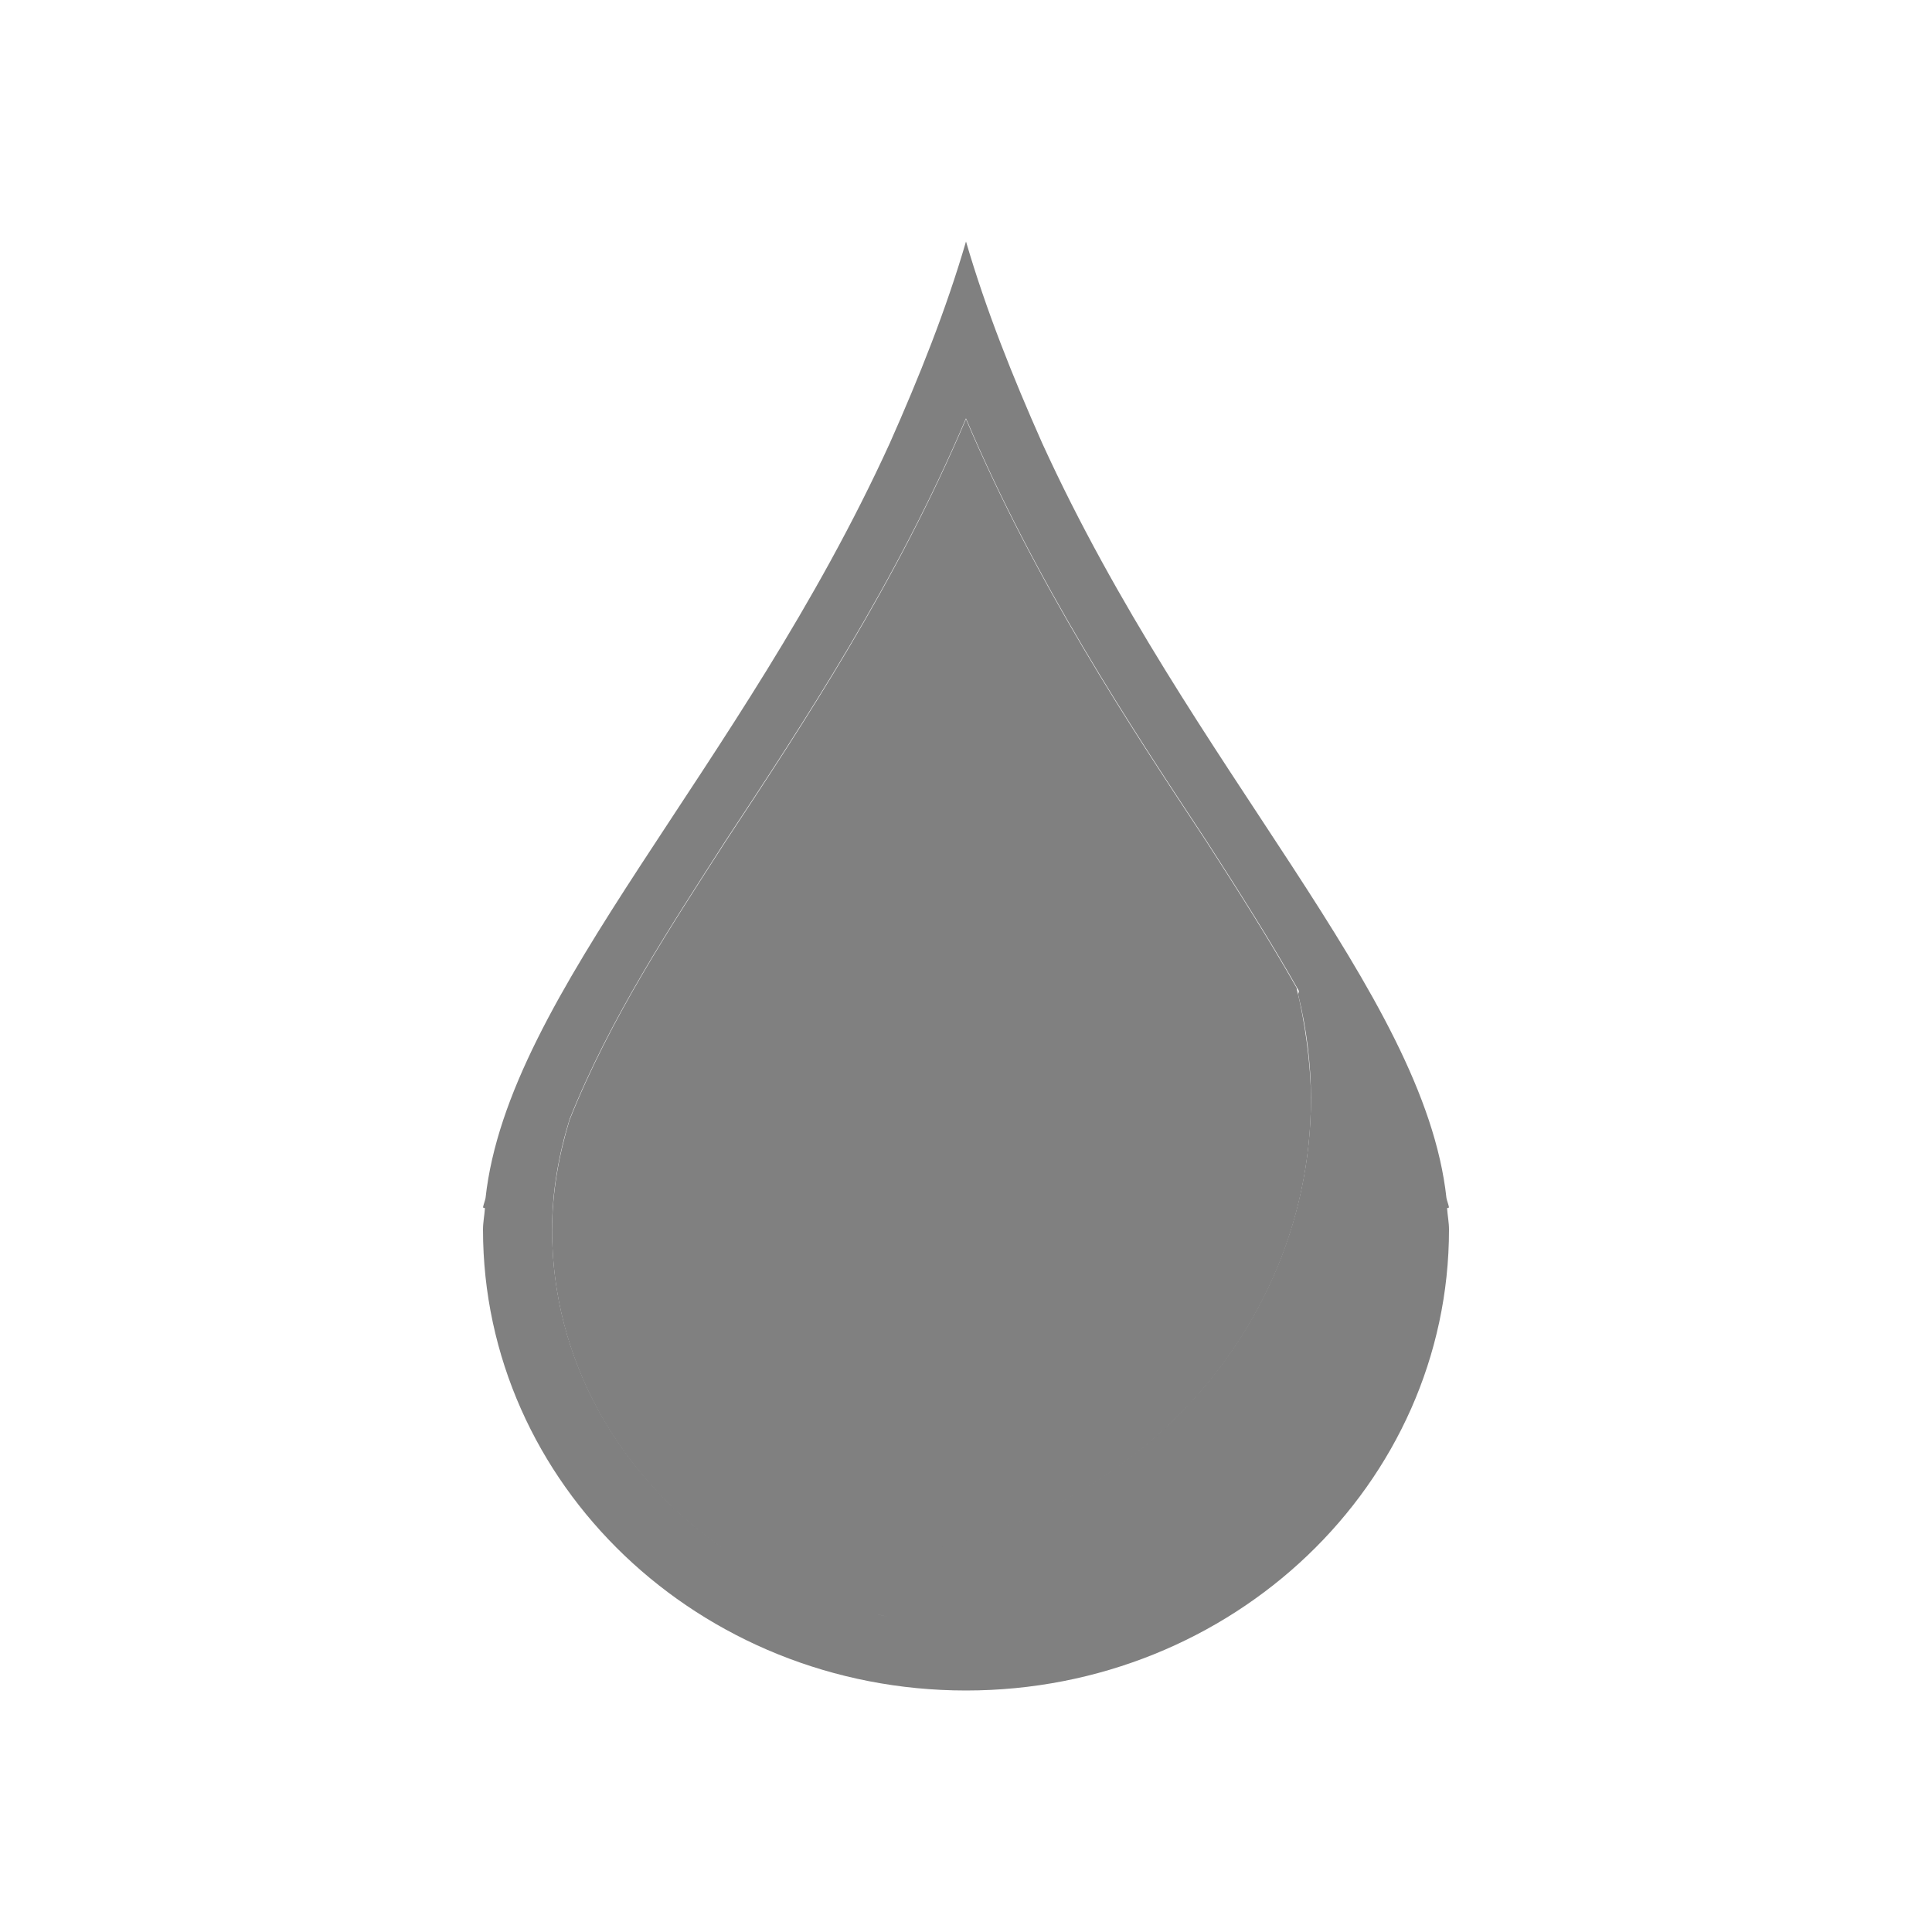 <svg xmlns="http://www.w3.org/2000/svg" viewBox="0 0 16 16">
 <defs>
  <style id="current-color-scheme" type="text/css">
   .ColorScheme-Text { color:#808080; }
  </style>
 </defs>
 <path style="fill:currentColor" class="ColorScheme-Text" d="M 8,2 C 7.834,2.569 7.611,3.125 7.369,3.67 6.137,6.37 4.207,8.218 4.021,9.922 4.016,9.947 4.004,9.975 4,10 l 0.016,0.006 C 4.012,10.065 4,10.123 4,10.182 4,12.291 5.791,14 8,14 c 2.209,0 4,-1.71 4,-3.818 0,-0.058 -0.012,-0.117 -0.016,-0.176 L 12,10 C 11.996,9.975 11.984,9.947 11.979,9.922 11.793,8.218 9.864,6.37 8.631,3.67 8.389,3.125 8.166,2.569 8,2 m 0,1.465 c 0.58,1.366 1.338,2.51 1.996,3.506 0.249,0.387 0.513,0.799 0.759,1.232 0.005,0.009 -0.003,0.02 -0.005,0.03 0.07,0.282 0.106,0.57 0.107,0.859 -10e-4,2.108 -1.792,3.816 -4,3.816 C 6.56,12.907 6.264,12.874 5.974,12.81 5.128,12.214 4.571,11.262 4.572,10.181 4.572,9.87 4.626,9.564 4.717,9.269 5.054,8.425 5.559,7.664 6.004,6.97 6.662,5.974 7.42,4.83 8,3.464 M 6.004,12.831 C 6.089,12.89 6.179,12.94 6.27,12.991 6.179,12.94 6.09,12.889 6.004,12.831 m 0.533,0.299 c 0.09,0.041 0.182,0.076 0.275,0.109 C 6.718,13.206 6.627,13.17 6.537,13.13 m 0.586,0.203 C 7.211,13.356 7.299,13.38 7.389,13.396 7.298,13.38 7.212,13.356 7.123,13.333"/>
 <path style="fill:currentColor;fill-rule:evenodd" class="ColorScheme-Text" d="M 8,3.47 C 7.42,4.836 6.662,5.98 6.004,6.976 5.558,7.67 5.054,8.43 4.717,9.275 4.627,9.57 4.573,9.876 4.572,10.187 c 0,1.081 0.556,2.033 1.402,2.629 0.29,0.064 0.586,0.096 0.883,0.098 2.208,0 3.999,-1.708 4,-3.816 -0.002,-0.289 -0.049,-0.632 -0.119,-0.914 0,0 0.008,0.009 0.006,0.007 C 10.5,7.762 10.243,7.361 9.996,6.977 9.338,5.981 8.58,4.837 8,3.471"/>
</svg>
